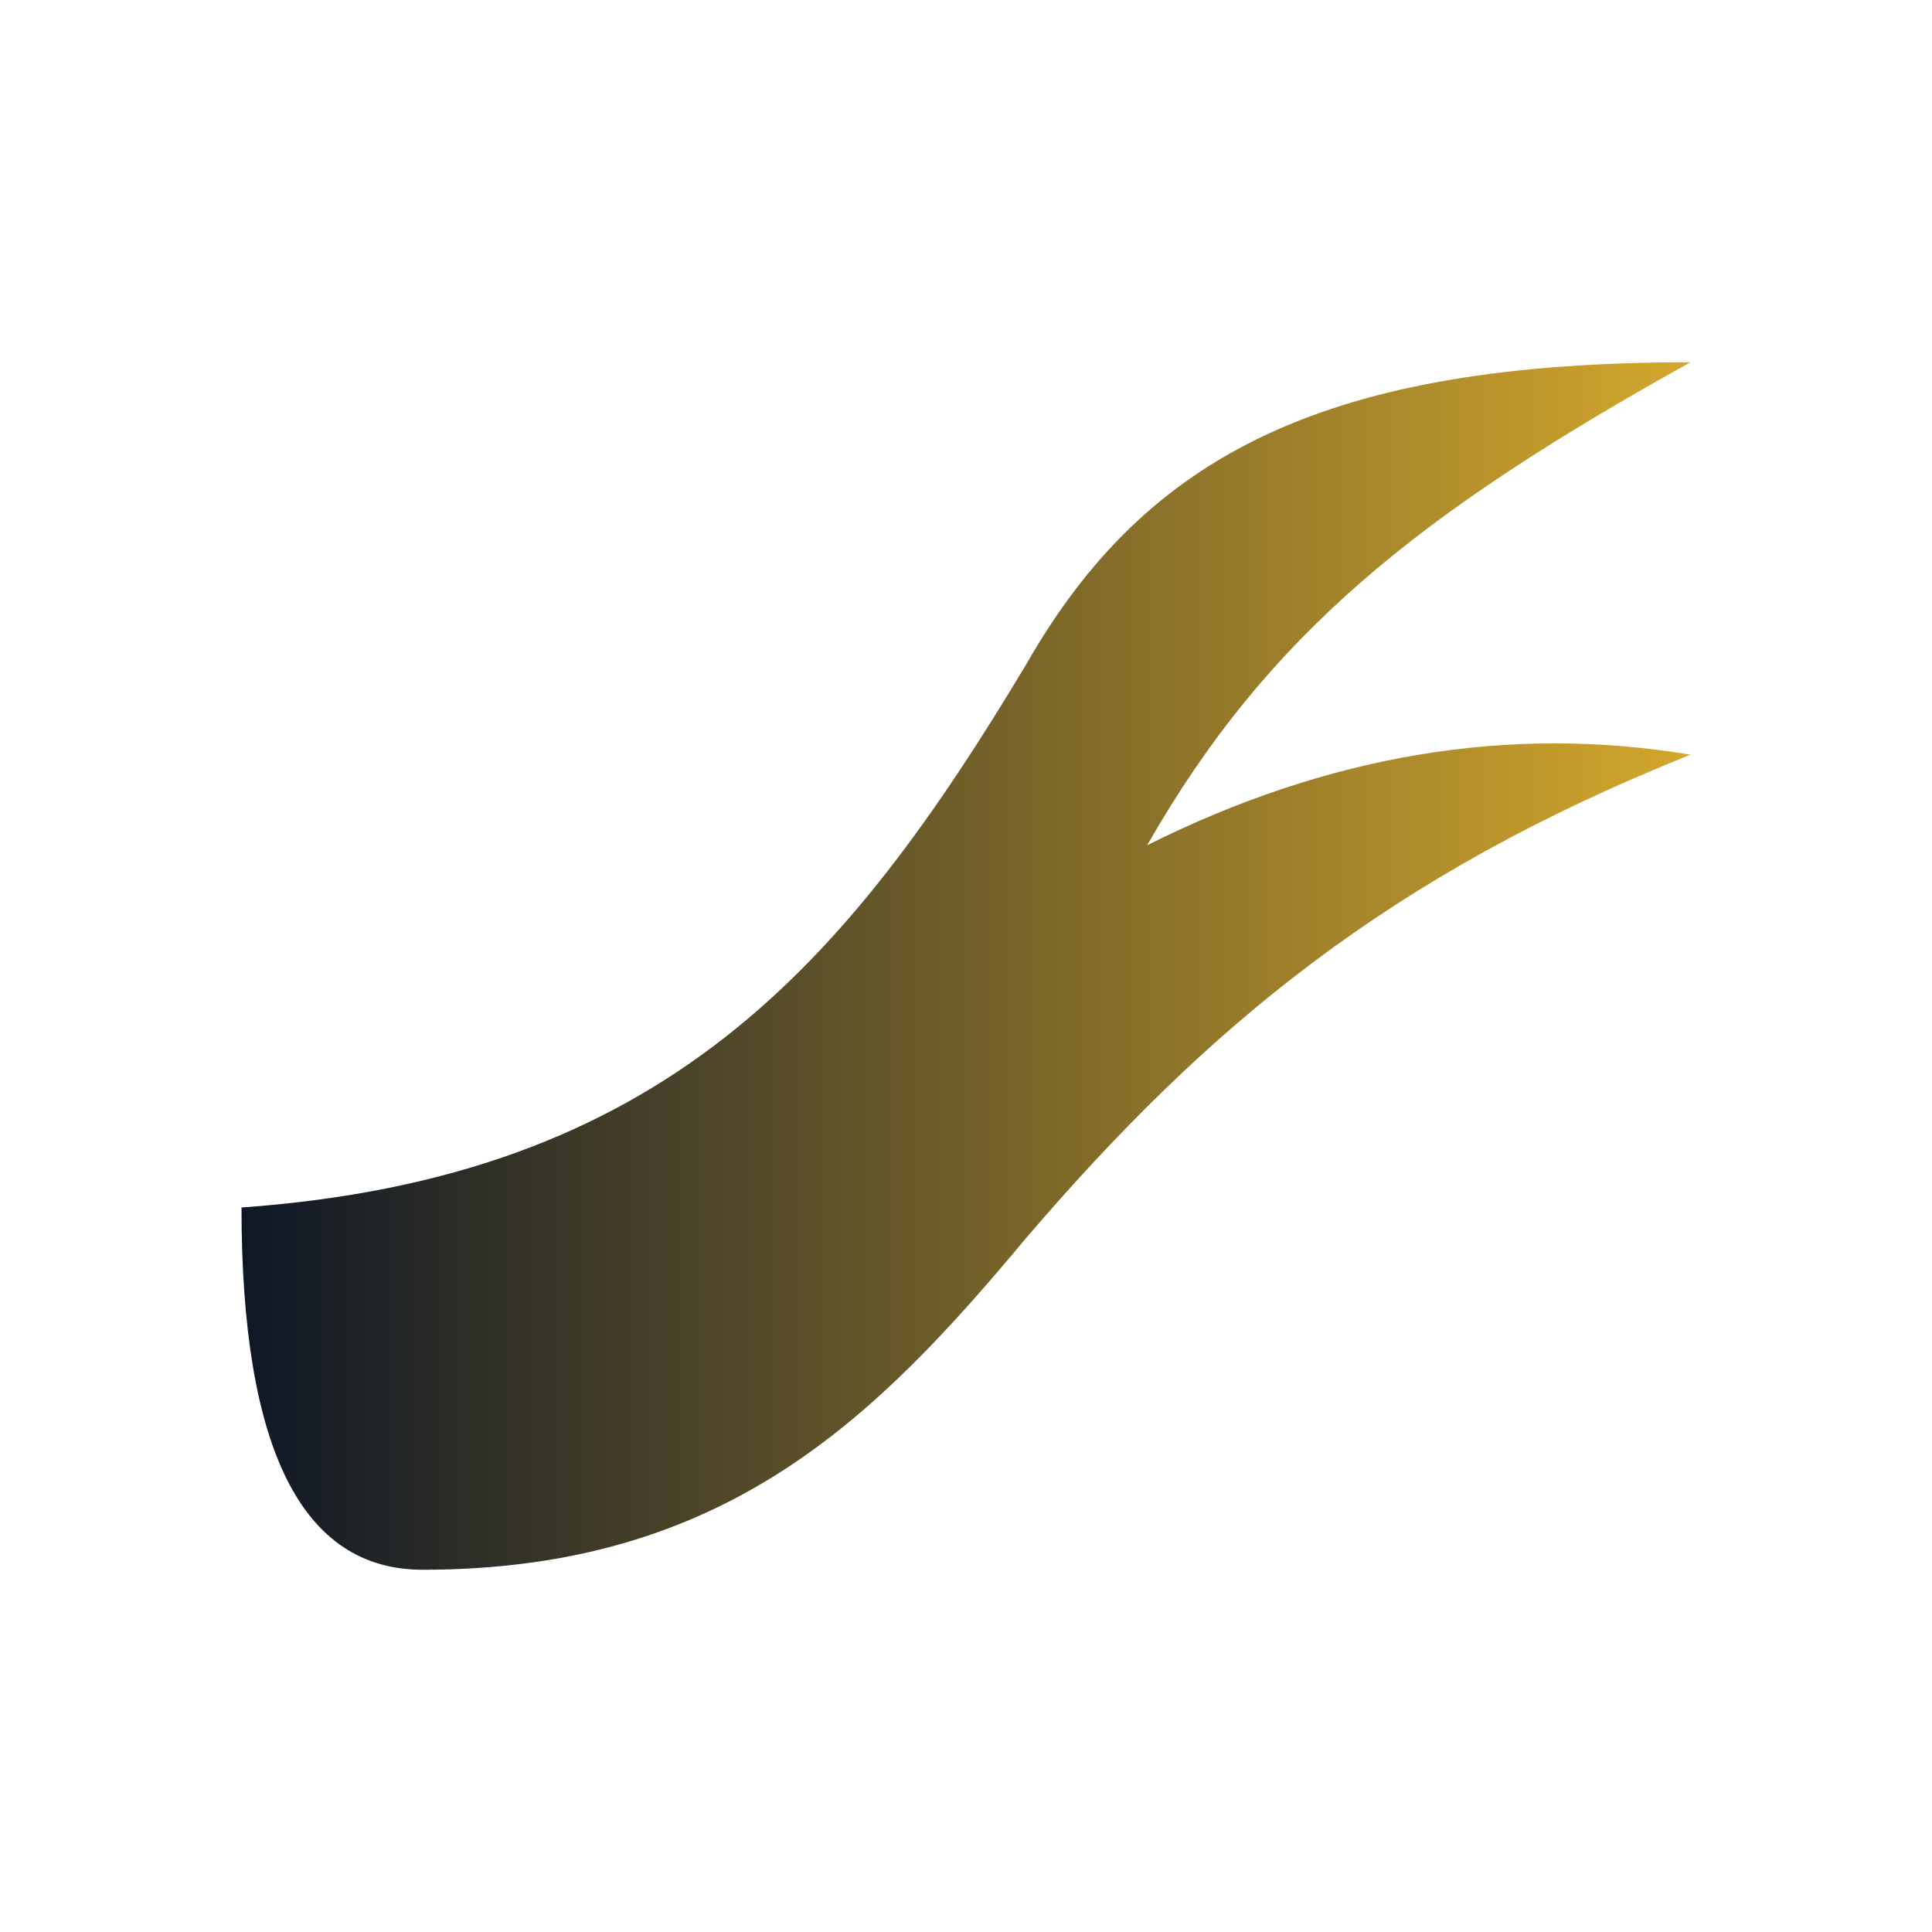 <svg width="64" height="64" viewBox="0 0 64 64" xmlns="http://www.w3.org/2000/svg">
  <defs>
    <linearGradient id="wing" x1="0" x2="1">
      <stop offset="0" stop-color="#0e1726"/>
      <stop offset="1" stop-color="#d4a72c"/>
    </linearGradient>
  </defs>
  <path fill="url(#wing)" d="M8 40c14-1 20-8 26-18 4-7 10-10 22-10-9 5-14 9-18 16 6-3 12-4 18-3-10 4-16 9-22 16-5 6-10 11-20 11-4 0-6-4-6-12z"/>
</svg>
